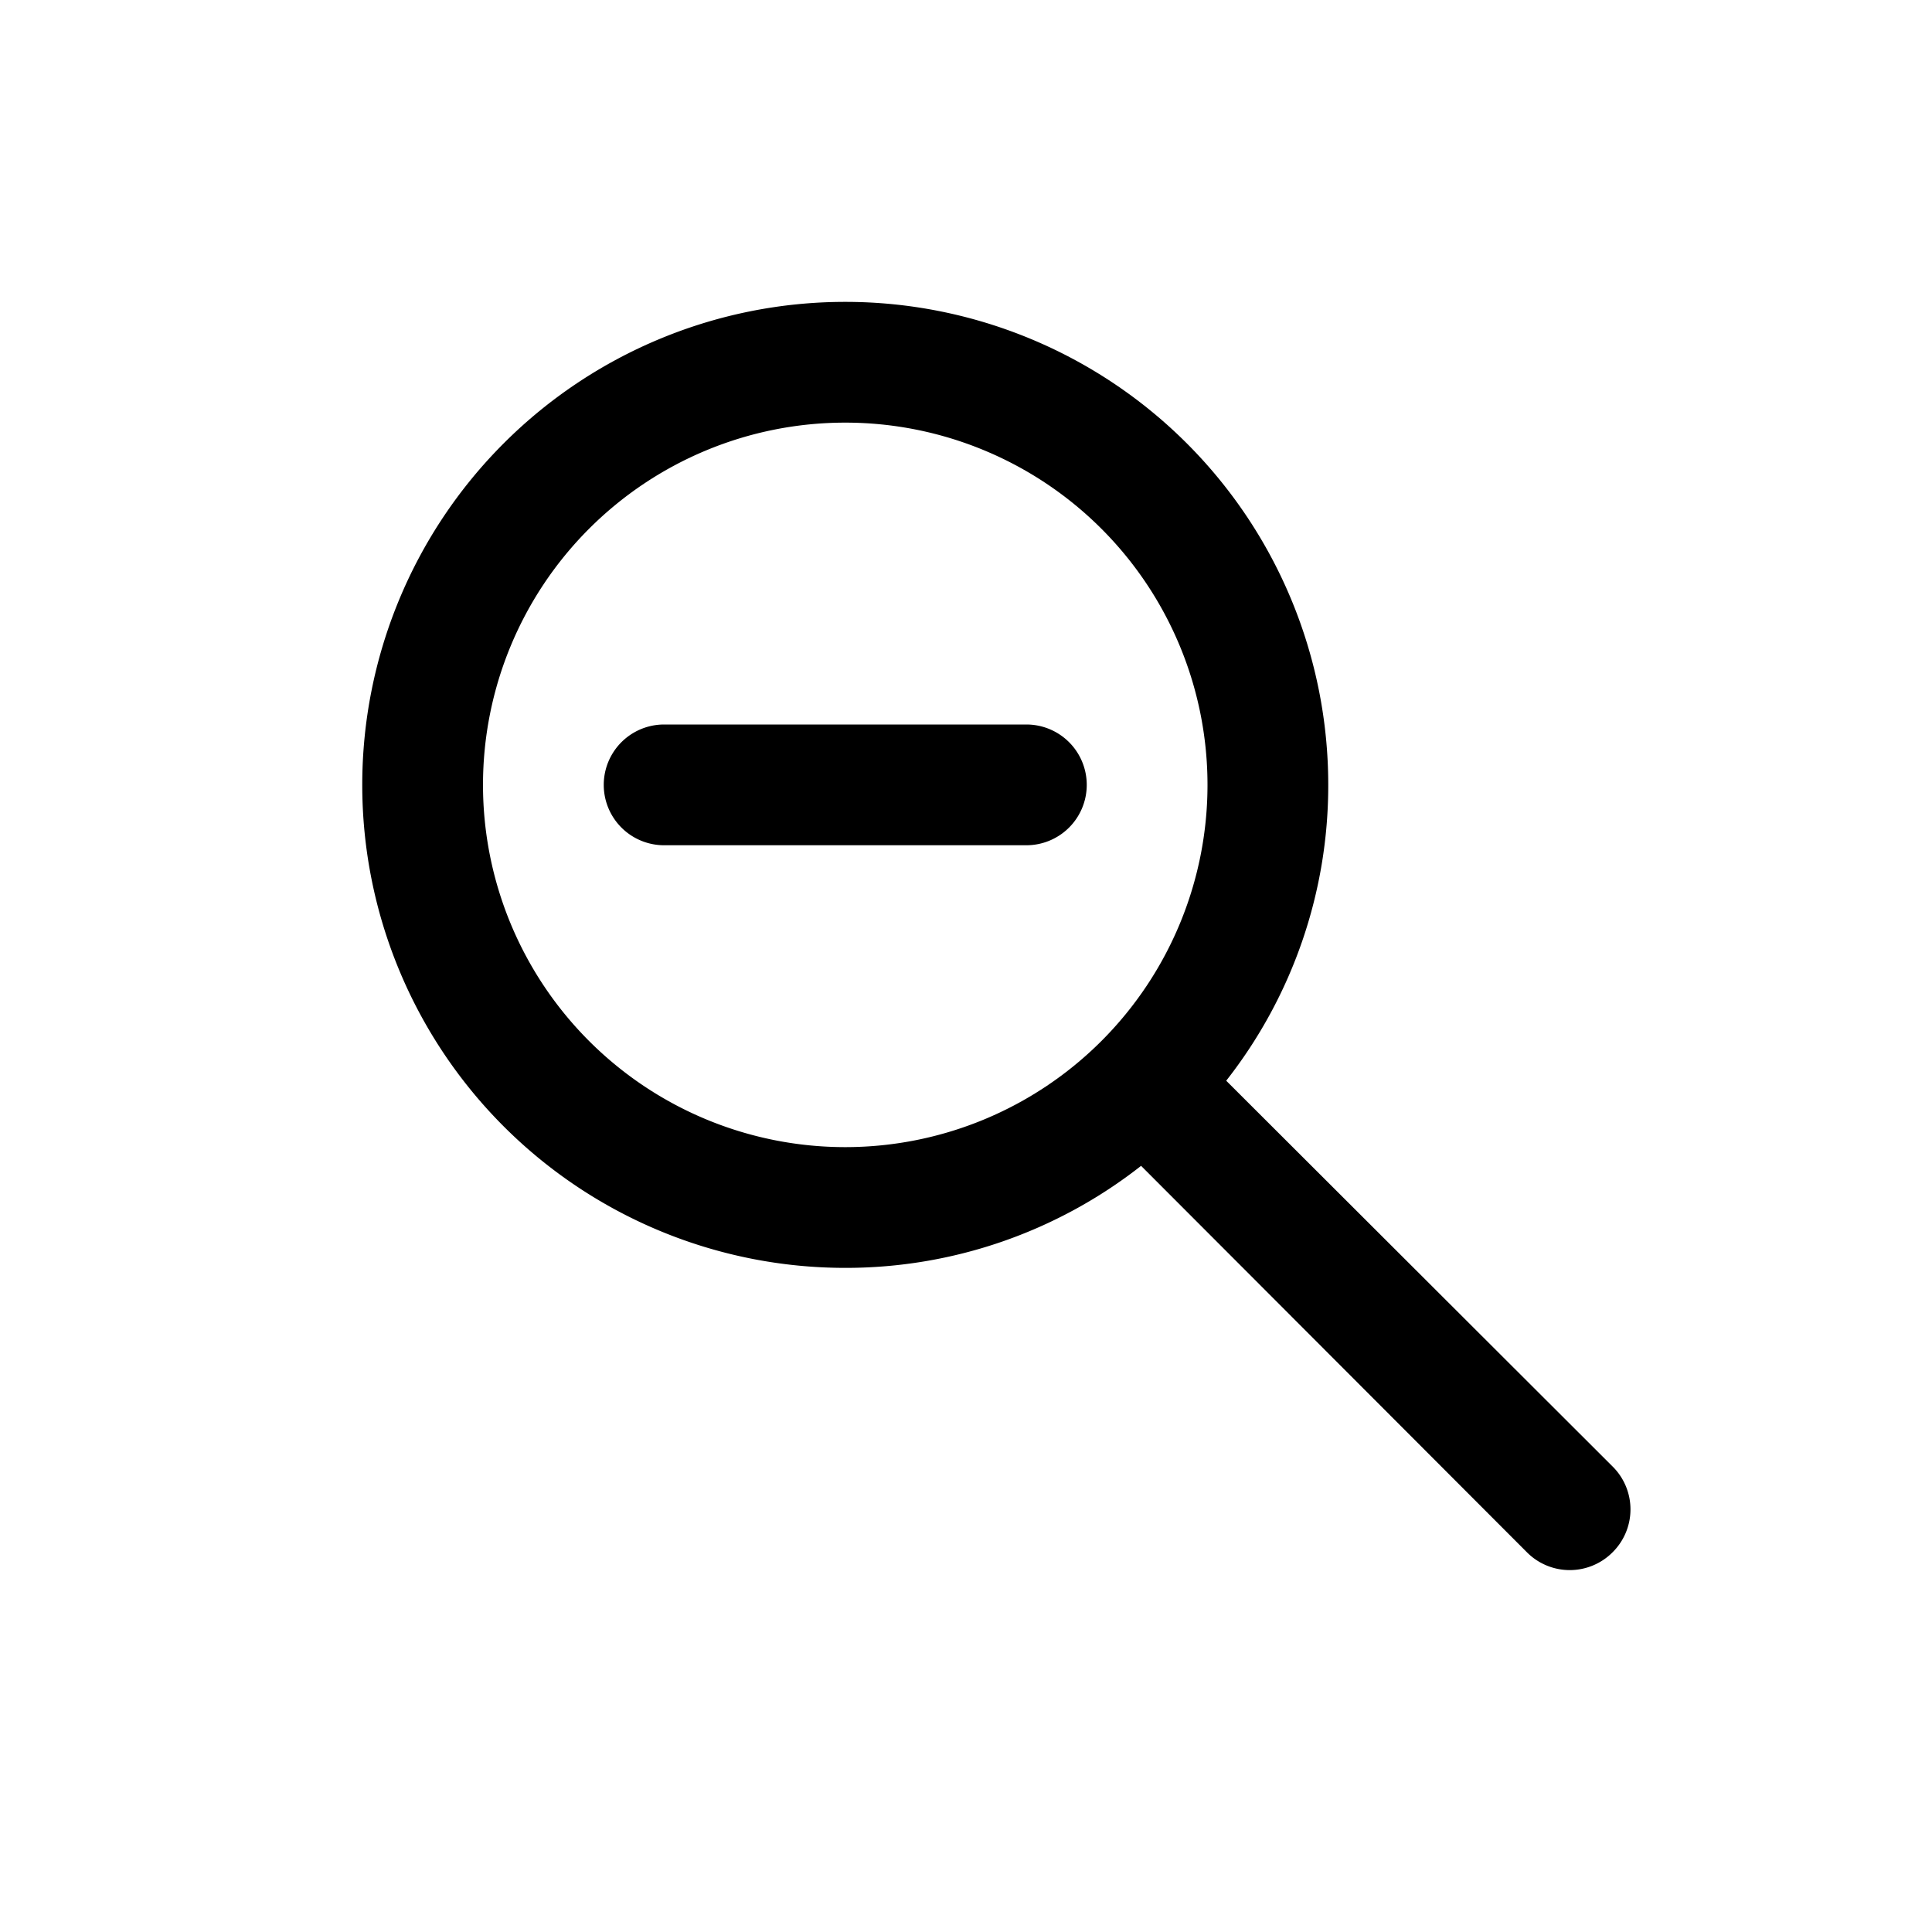<svg id="d63c48d1-f4bb-4667-ab0e-7b7ce8fe2b18" data-name="ICONS EXPORT" xmlns="http://www.w3.org/2000/svg" width="32" height="32" viewBox="0 0 32 32"><title>zoom-out</title><path d="M26.71,24.29l-6.4-6.39A7.92,7.92,0,0,0,22,13a8,8,0,1,0-8,8,7.92,7.92,0,0,0,4.9-1.69l6.39,6.4a1,1,0,0,0,1.42,0A1,1,0,0,0,26.71,24.29ZM8,13a6,6,0,1,1,6,6A6,6,0,0,1,8,13Zm10,0a1,1,0,0,1-1,1H11a1,1,0,0,1,0-2h6A1,1,0,0,1,18,13Z"/></svg>